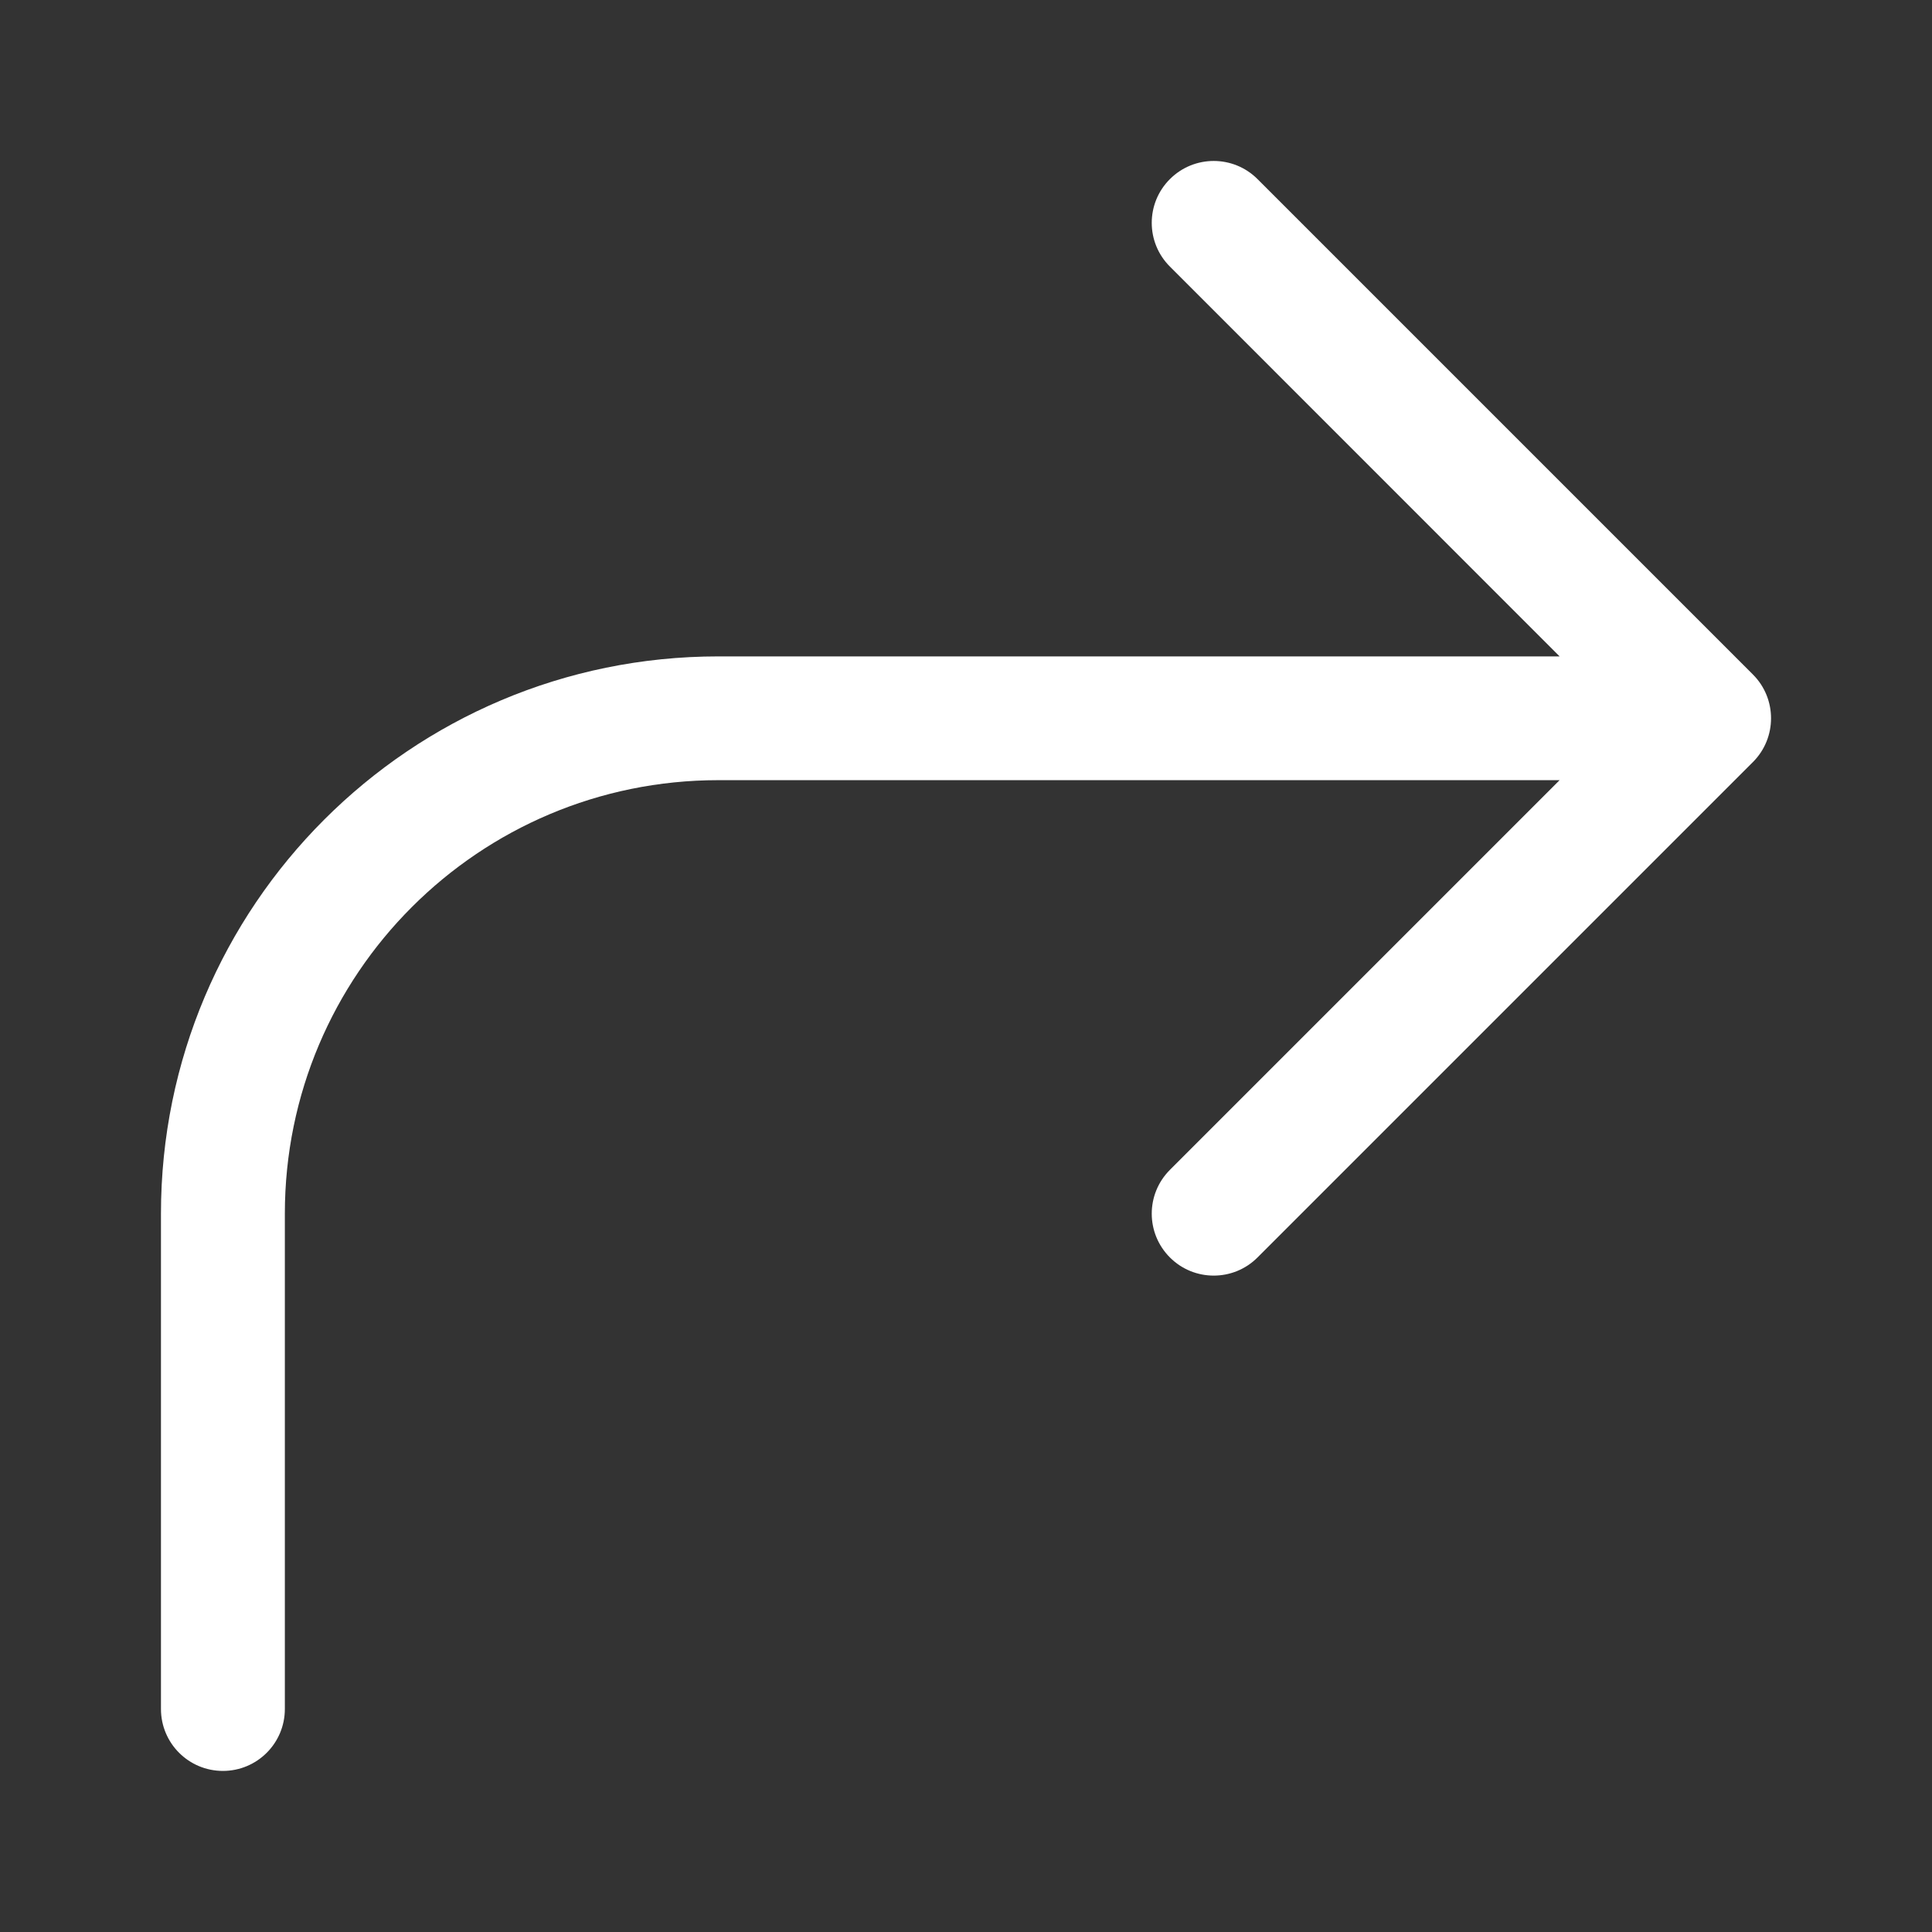 <svg width="16" height="16" viewBox="0 0 16 16" fill="none" xmlns="http://www.w3.org/2000/svg">
<rect x="0" y="0" width="16" height="16" fill="#333333" stroke="none"/>
<g id="icon">
<path id="Vector 117 (Stroke)" fill-rule="evenodd" clip-rule="evenodd" d="M14.517 5.586C14.717 5.786 14.717 6.111 14.517 6.311L10.414 10.414C10.214 10.614 9.889 10.614 9.689 10.414C9.488 10.213 9.488 9.889 9.689 9.688L12.916 6.461L5.949 6.461C3.966 6.461 2.359 8.068 2.359 10.051L2.359 14.153C2.359 14.437 2.129 14.666 1.846 14.666C1.563 14.666 1.333 14.437 1.333 14.153L1.333 10.051C1.333 7.502 3.4 5.436 5.949 5.436L12.916 5.436L9.689 2.208C9.488 2.008 9.488 1.683 9.689 1.483C9.889 1.283 10.214 1.283 10.414 1.483L14.517 5.586Z" fill="white"/>
</g>
</svg>
